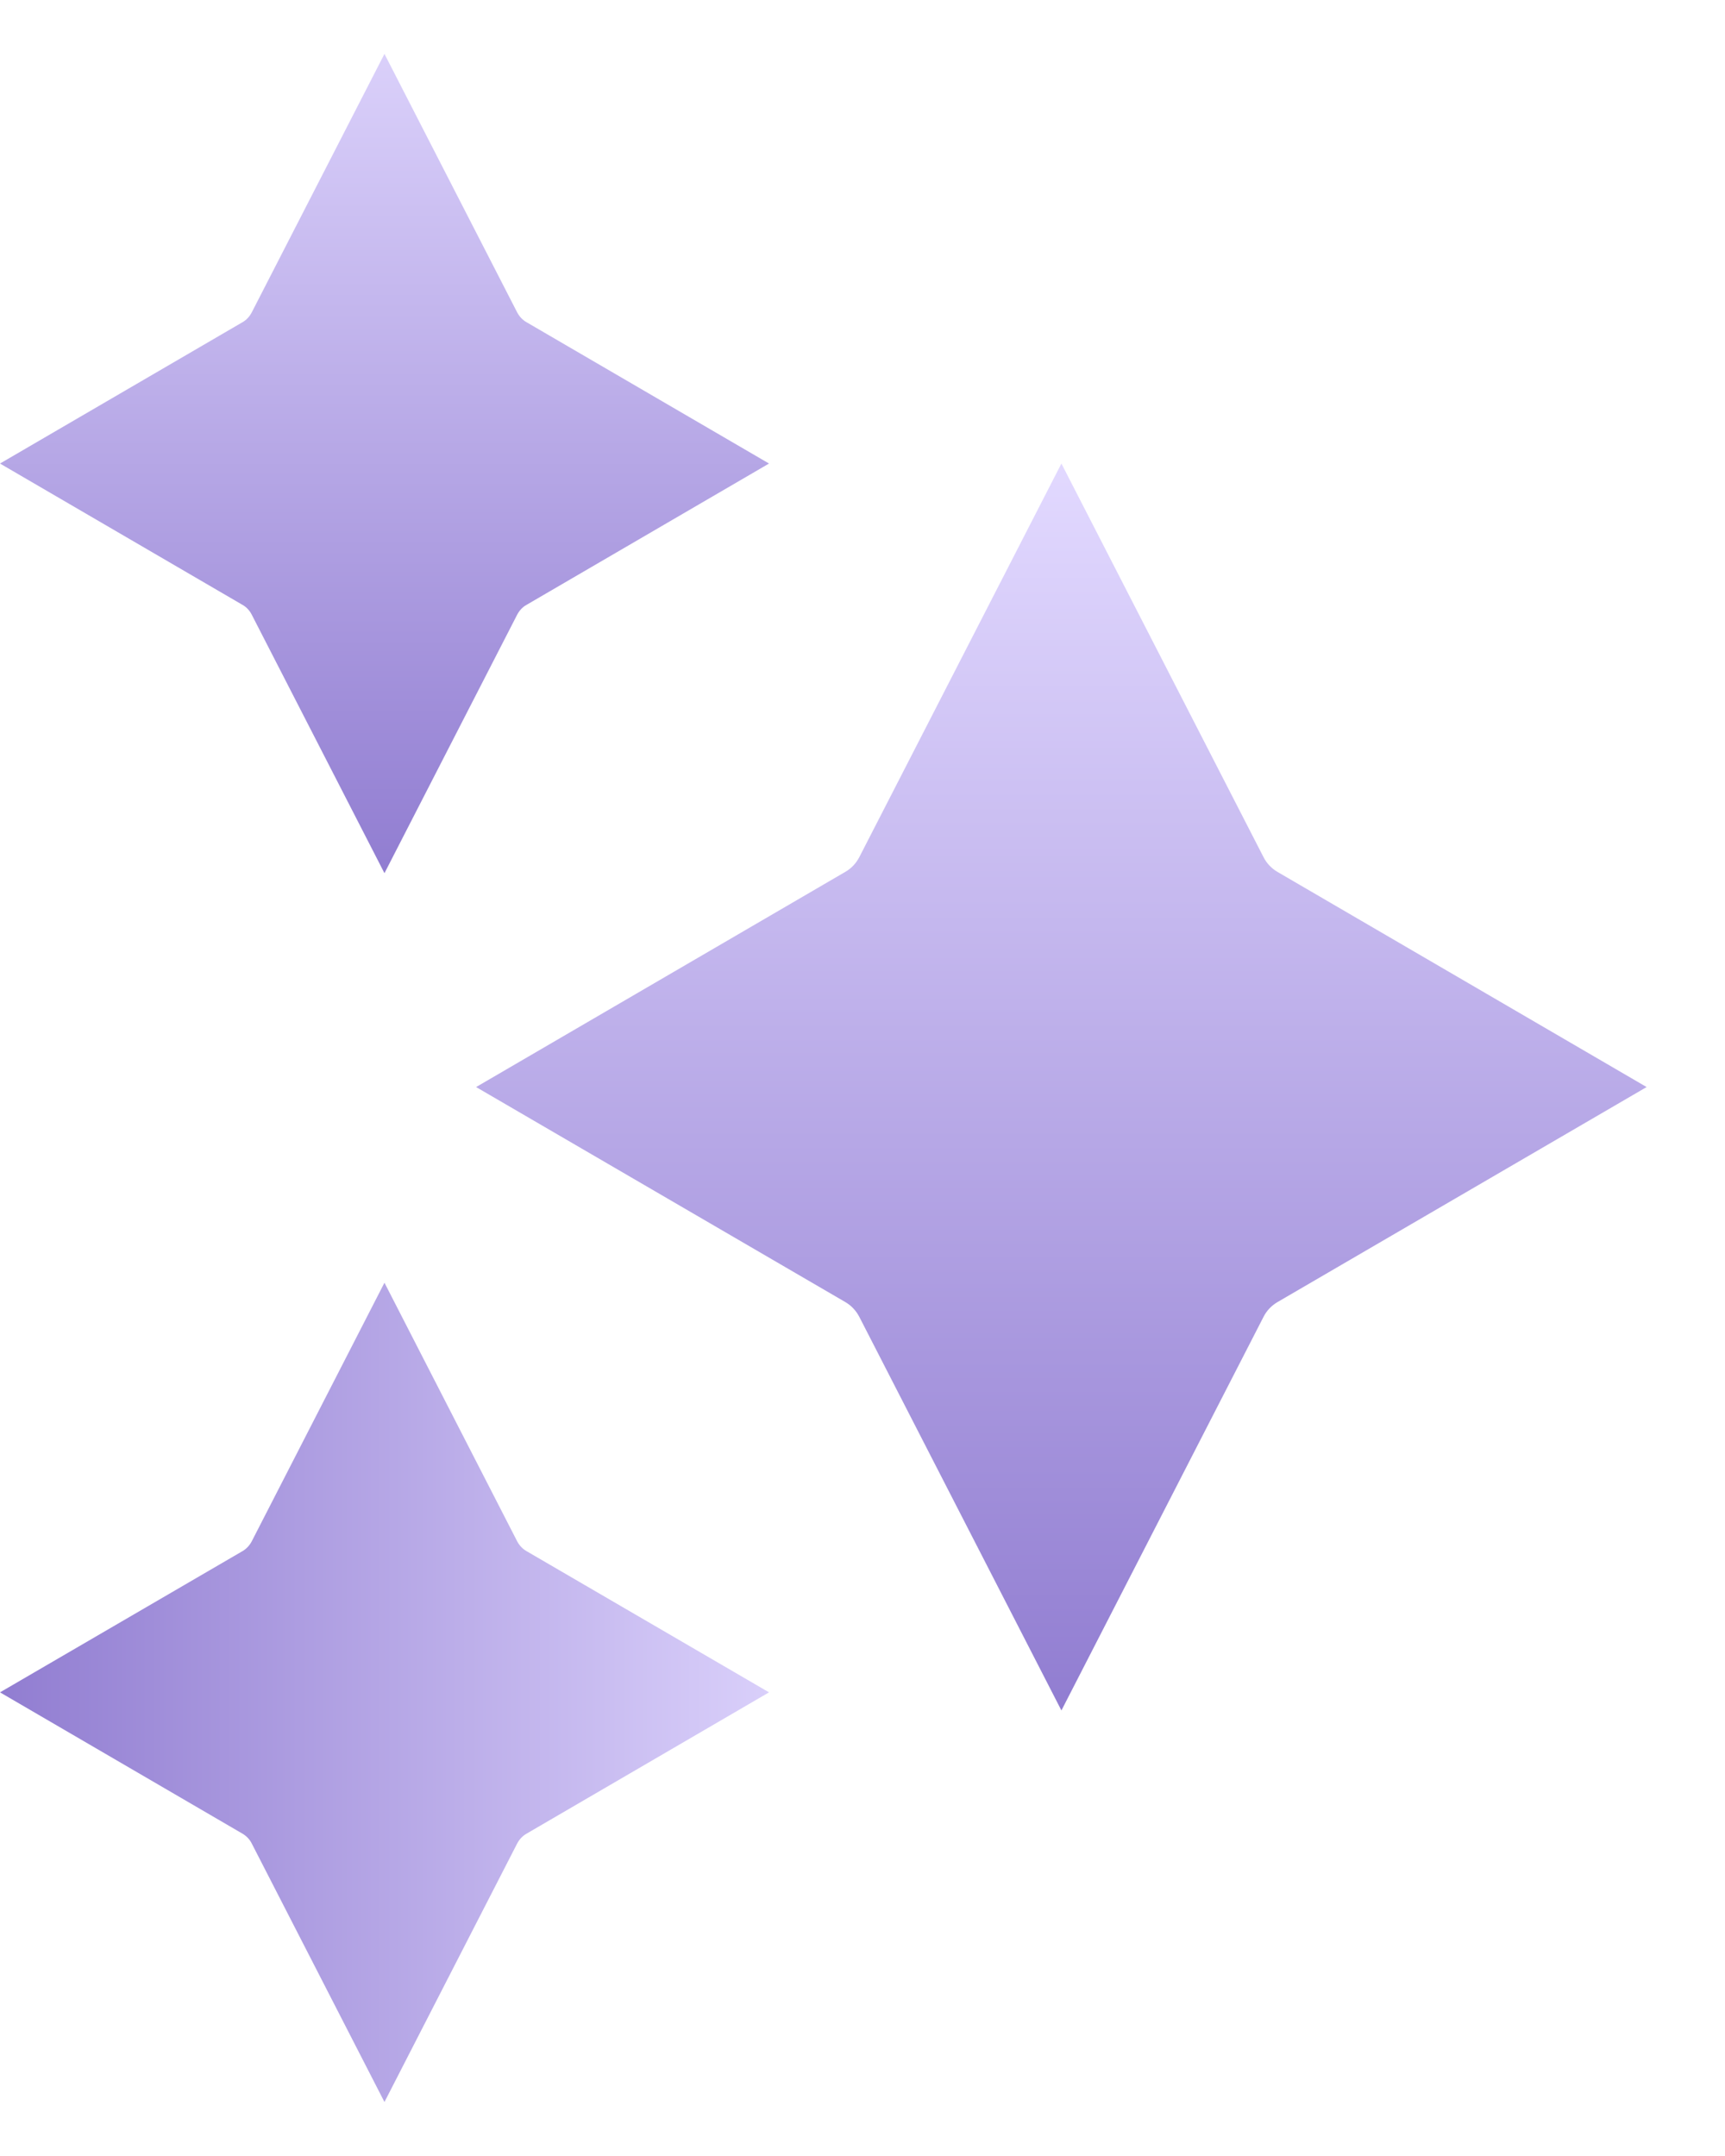 <svg width="16" height="20" viewBox="0 0 16 20" fill="none" xmlns="http://www.w3.org/2000/svg">
<path d="M7.842 8.087C7.897 8.055 7.941 8.008 7.971 7.95L9.845 4.3L11.719 7.95C11.748 8.008 11.793 8.055 11.847 8.087L15.273 10.084L11.847 12.08C11.793 12.112 11.748 12.159 11.719 12.217L9.845 15.867L7.971 12.217C7.941 12.159 7.897 12.112 7.843 12.08L4.416 10.084L7.842 8.087Z" fill="url(#paint0_linear_3638_18886)"/>
<path d="M2.251 2.988C2.286 2.968 2.315 2.936 2.335 2.898L3.566 0.5L4.797 2.898C4.817 2.936 4.846 2.967 4.882 2.988L7.133 4.3L4.882 5.612C4.846 5.632 4.817 5.664 4.797 5.702L3.566 8.1L2.335 5.702C2.316 5.664 2.286 5.632 2.251 5.612L-0 4.3L2.251 2.988Z" fill="url(#paint1_linear_3638_18886)"/>
<path d="M2.251 14.388C2.286 14.367 2.315 14.336 2.335 14.298L3.566 11.899L4.797 14.298C4.817 14.336 4.846 14.367 4.882 14.388L7.133 15.699L4.882 17.011C4.846 17.032 4.817 17.063 4.797 17.101L3.566 19.499L2.335 17.101C2.316 17.063 2.286 17.032 2.251 17.011L-0 15.699L2.251 14.388Z" fill="url(#paint2_linear_3638_18886)"/>
<defs>
<linearGradient id="paint0_linear_3638_18886" x1="9.845" y1="4.3" x2="9.845" y2="15.867" gradientUnits="userSpaceOnUse">
<stop stop-color="#E2D9FF"/>
<stop offset="1" stop-color="#917DD1"/>
</linearGradient>
<linearGradient id="paint1_linear_3638_18886" x1="3.566" y1="8.1" x2="3.566" y2="0.5" gradientUnits="userSpaceOnUse">
<stop stop-color="#917DD1"/>
<stop offset="1" stop-color="#DAD0FA"/>
</linearGradient>
<linearGradient id="paint2_linear_3638_18886" x1="-0" y1="15.699" x2="7.133" y2="15.699" gradientUnits="userSpaceOnUse">
<stop stop-color="#917DD1"/>
<stop offset="1" stop-color="#D9CFFA"/>
</linearGradient>
</defs>
</svg>
